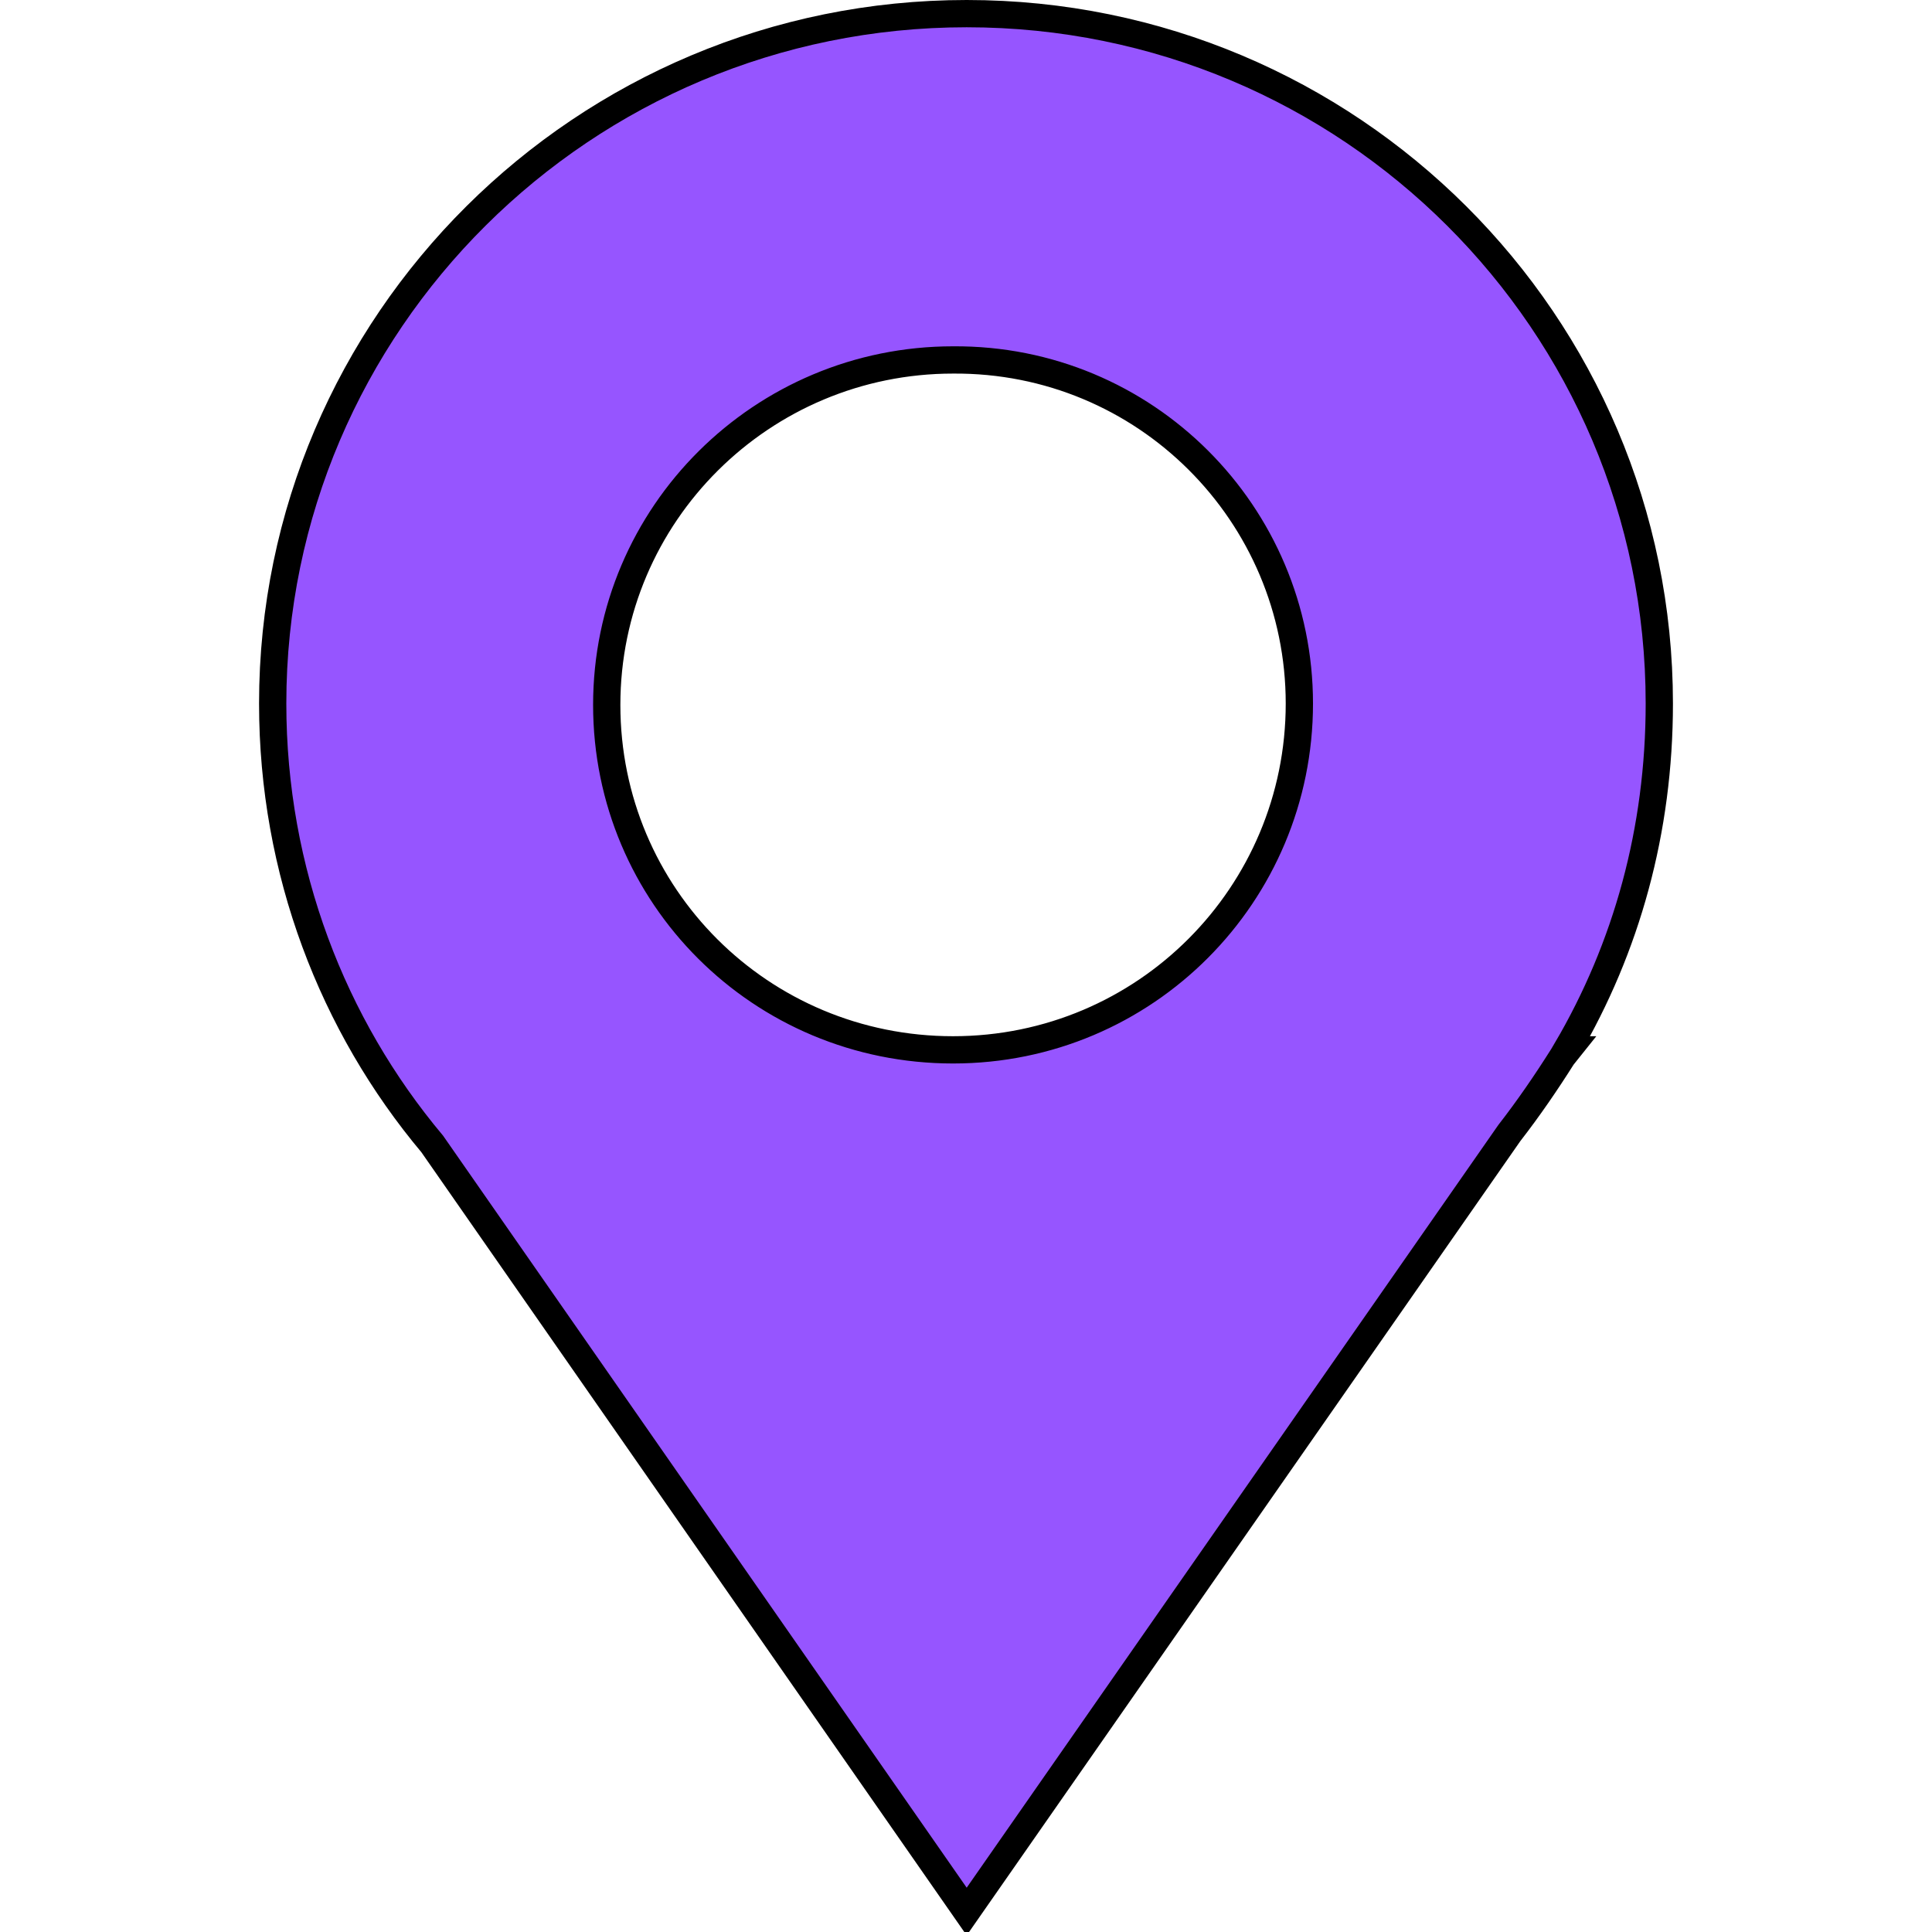 <?xml version="1.0" encoding="utf-8"?>
<!-- Generator: Adobe Illustrator 22.1.0, SVG Export Plug-In . SVG Version: 6.00 Build 0)  -->
<svg version="1.1" id="Livello_1" xmlns="http://www.w3.org/2000/svg" xmlns:xlink="http://www.w3.org/1999/xlink" x="0px" y="0px"
	 viewBox="0 0 141.7 141.7" style="enable-background:new 0 0 141.7 141.7;" xml:space="preserve">
<style type="text/css">
	.st0{fill:#9655FF;stroke:#000000;stroke-width:2;stroke-miterlimit:10;}
</style>
<g id="Livello_110">
	<path class="st0" d="M95.3,51.6C95.3,65.6,84,77,69.9,77c-14.1,0-25.4-11.3-25.4-25.3c0-14,11.4-25.3,25.4-25.3
		C84,26.3,95.3,37.7,95.3,51.6 M121.7,51.6C121.7,23.7,99,1,70.9,1C42.8,1,20,23.7,20,51.6c0,12.3,4.4,23.6,11.7,32.3l39.2,56.3
		l39.8-57.1c1.4-1.8,2.7-3.7,3.9-5.6L115,77h-0.1C119.3,69.5,121.7,60.9,121.7,51.6"/>
</g>
<g id="Livello_1_1_">
</g>
</svg>
